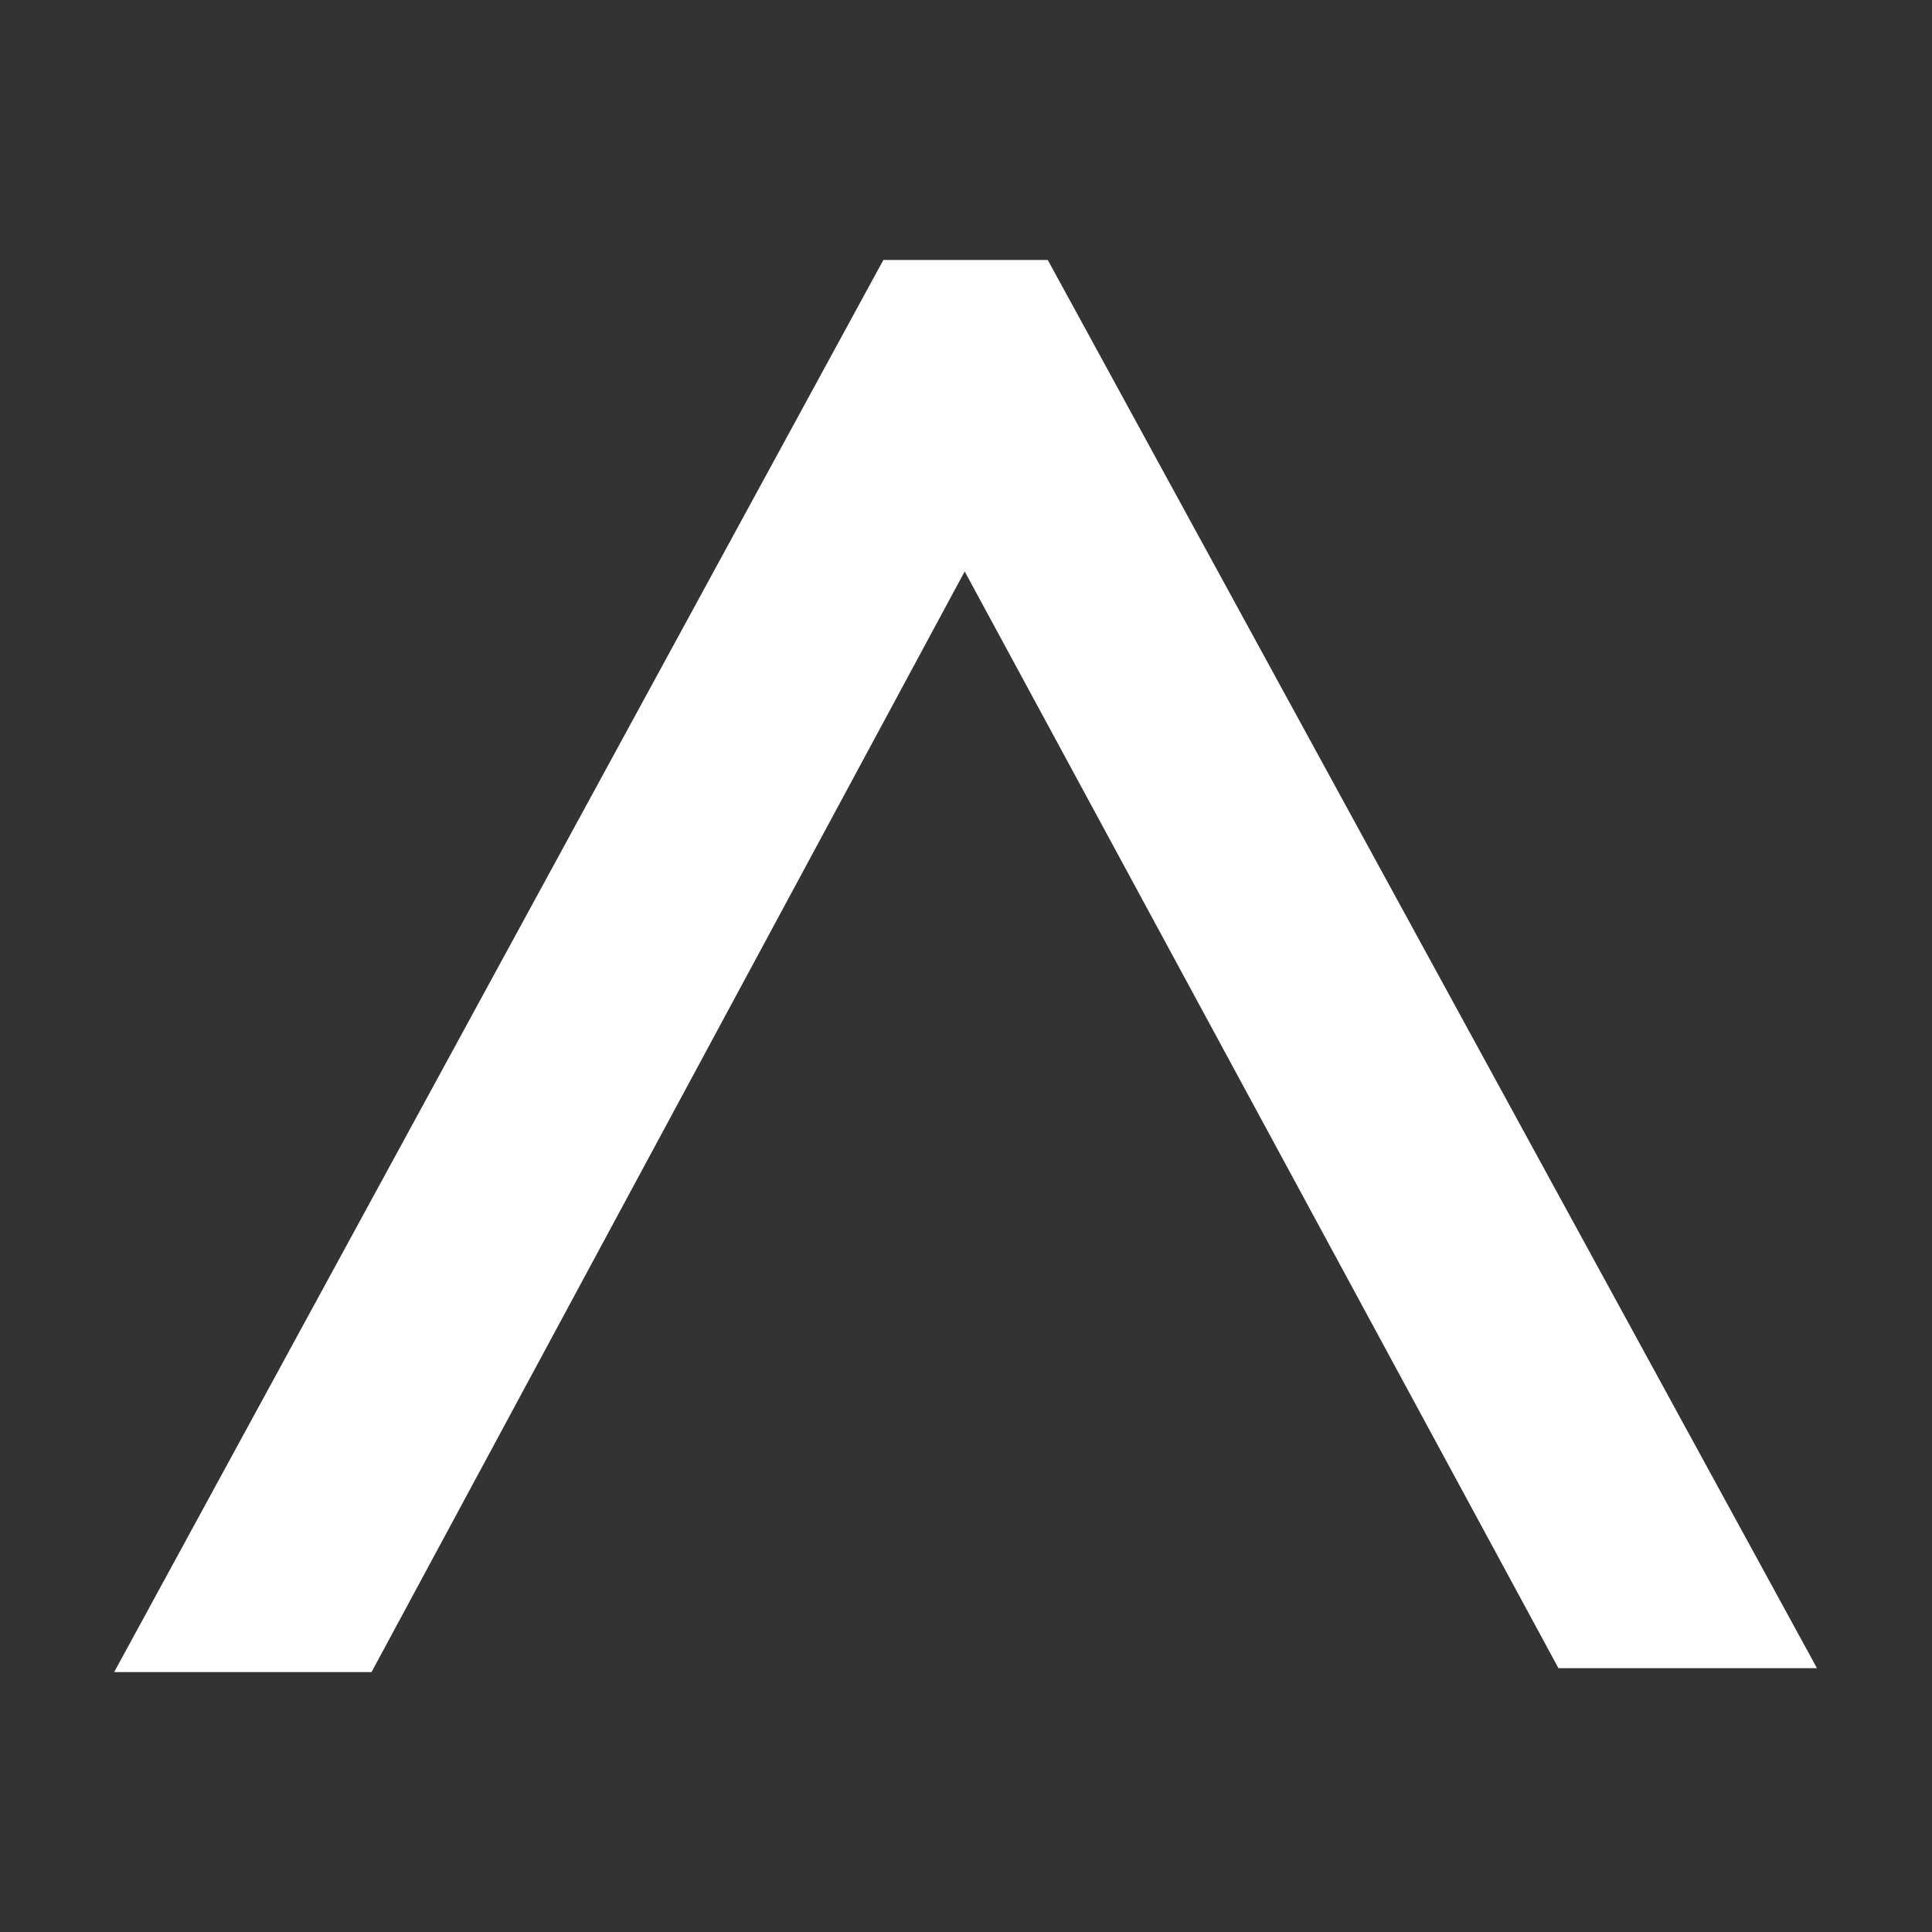 <?xml version="1.0" encoding="UTF-8" standalone="no"?>
<!-- Created with Inkscape (http://www.inkscape.org/) -->

<svg
   width="100"
   height="100"
   viewBox="0 0 26.458 26.458"
   version="1.1"
   id="svg5"
   inkscape:export-filename="up-bottom.svg"
   inkscape:export-xdpi="96"
   inkscape:export-ydpi="96"
   sodipodi:docname="up-symbol.svg"
   inkscape:version="1.2.1 (9c6d41e4, 2022-07-14)"
   xmlns:inkscape="http://www.inkscape.org/namespaces/inkscape"
   xmlns:sodipodi="http://sodipodi.sourceforge.net/DTD/sodipodi-0.dtd"
   xmlns="http://www.w3.org/2000/svg"
   xmlns:svg="http://www.w3.org/2000/svg">
  <rect x="0" y="0" width="26.458" height="26.458" fill="#333333" stroke="none"/>
  <sodipodi:namedview
     id="namedview7"
     pagecolor="#ffffff"
     bordercolor="#000000"
     borderopacity="0.25"
     inkscape:showpageshadow="2"
     inkscape:pageopacity="0.0"
     inkscape:pagecheckerboard="0"
     inkscape:deskcolor="#d1d1d1"
     inkscape:document-units="px"
     showgrid="false"
     inkscape:zoom="2.36"
     inkscape:cx="45.127119"
     inkscape:cy="61.016949"
     inkscape:window-width="1440"
     inkscape:window-height="900"
     inkscape:window-x="0"
     inkscape:window-y="0"
     inkscape:window-maximized="0"
     inkscape:current-layer="layer1" />
  <defs
     id="defs2" />
  <g
     inkscape:label="Layer 1"
     inkscape:groupmode="layer"
     id="layer1">
    <g
       aria-label="^"
       transform="matrix(7.956,0,0,10.69,-56.014,-70.126)"
       id="text113"
       style="font-size:3.175px;white-space:pre;inline-size:3.221;stroke-width:0.265;fill:#ffffff">
      <path
         d="M 10.168,8.697 H 9.723 L 8.701,7.292 7.68,8.702 H 7.237 L 8.561,6.893 h 0.283 z"
         id="path273"
         style="stroke-width:0.383;fill:#ffffff" />
    </g>
  </g>
</svg>
